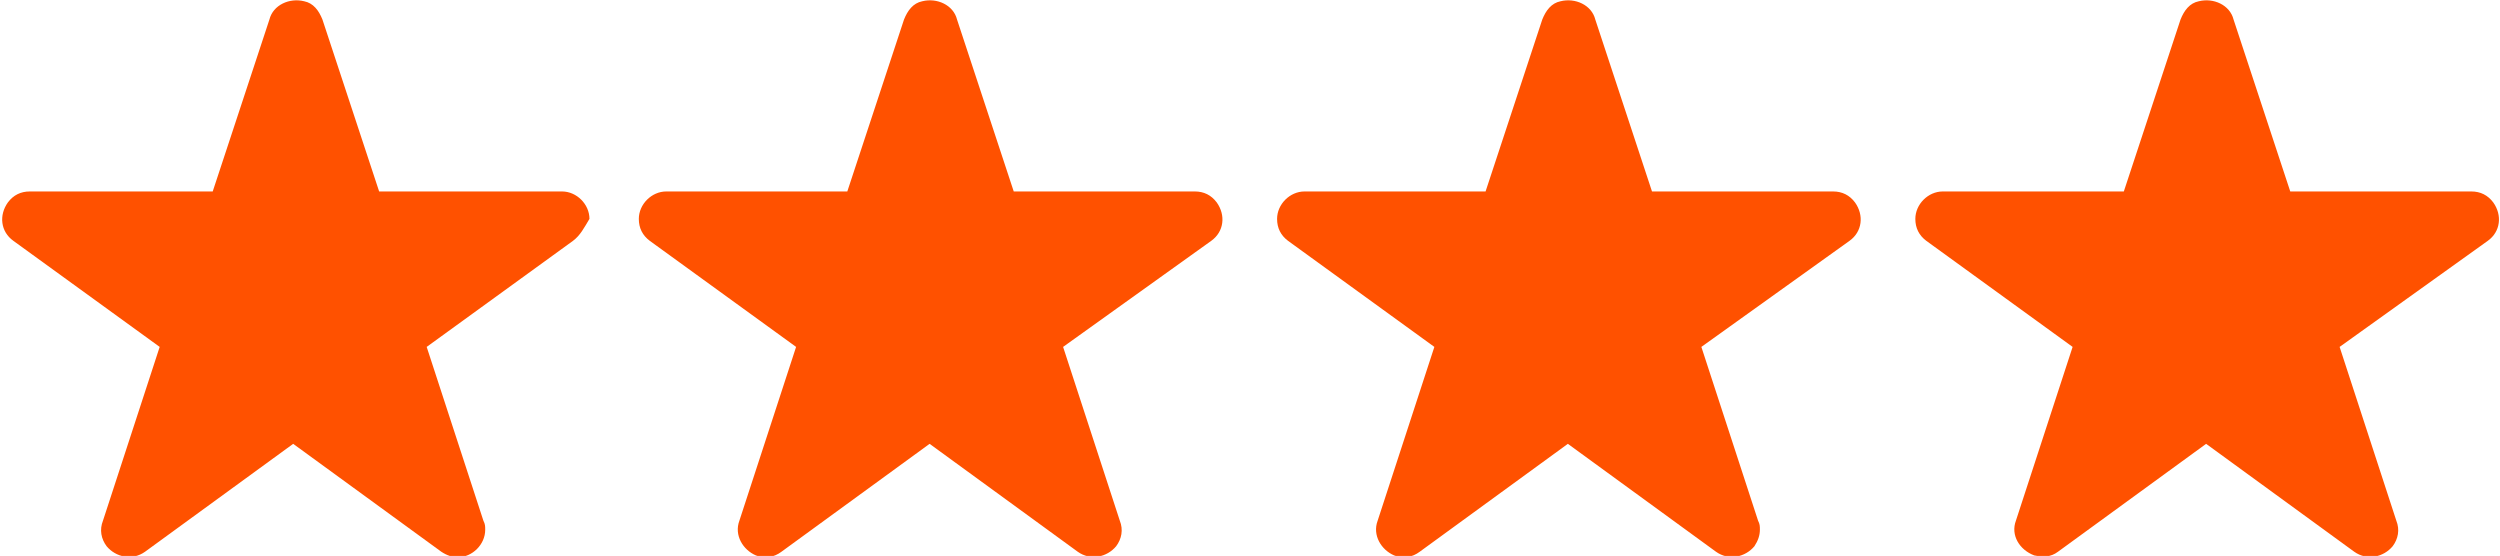 <?xml version="1.0" encoding="utf-8"?>
<!-- Generator: Adobe Illustrator 24.1.0, SVG Export Plug-In . SVG Version: 6.00 Build 0)  -->
<svg version="1.1" id="Layer_1" xmlns="http://www.w3.org/2000/svg" xmlns:xlink="http://www.w3.org/1999/xlink" x="0px" y="0px"
	 viewBox="0 0 136.7 30.4" style="enable-background:new 0 0 136.7 30.4;" xml:space="preserve">
<style type="text/css">
	.st0{fill:#FF5100;}
</style>
<g id="star4" transform="translate(-655.869 -240.731)">
	<path id="Path" class="st0" d="M791.9,253.9c0.7-0.5,0.8-1.4,0.3-2.1c-0.3-0.4-0.7-0.6-1.2-0.6h-9.9l-3.1-9.4
		c-0.2-0.8-1.1-1.2-1.9-1c-0.5,0.1-0.8,0.5-1,1l-3.1,9.4h-9.9c-0.8,0-1.5,0.7-1.5,1.5c0,0.5,0.2,0.9,0.6,1.2l0,0l8,5.8l-3.1,9.5
		c-0.3,0.8,0.2,1.6,1,1.9c0.5,0.1,0.9,0.1,1.3-0.2l0,0l8.1-5.9l8.1,5.9l0,0c0.7,0.5,1.6,0.3,2.1-0.3c0.3-0.4,0.4-0.9,0.2-1.4
		l-3.1-9.5L791.9,253.9L791.9,253.9"/>
	<g id="star3">
		<path id="Path-2" class="st0" d="M757,253.9c0.7-0.5,0.8-1.4,0.3-2.1c-0.3-0.4-0.7-0.6-1.2-0.6h-9.9l-3.1-9.4
			c-0.2-0.8-1.1-1.2-1.9-1c-0.5,0.1-0.8,0.5-1,1l-3.1,9.4h-9.9c-0.8,0-1.5,0.7-1.5,1.5c0,0.5,0.2,0.9,0.6,1.2l0,0l8,5.8l-3.1,9.5
			c-0.3,0.8,0.2,1.6,0.9,1.9c0.5,0.2,1,0.1,1.4-0.2l0,0l8.1-5.9l8.1,5.9l0,0c0.7,0.5,1.6,0.3,2.1-0.3c0.2-0.3,0.3-0.6,0.3-0.9
			c0-0.2,0-0.3-0.1-0.5l-3.1-9.5L757,253.9L757,253.9"/>
		<g id="star2">
			<path id="Path-3" class="st0" d="M722.1,253.9c0.7-0.5,0.8-1.4,0.3-2.1c-0.3-0.4-0.7-0.6-1.2-0.6h-9.9l-3.1-9.4
				c-0.2-0.8-1.1-1.2-1.9-1c-0.5,0.1-0.8,0.5-1,1l-3.1,9.4h-9.9c-0.8,0-1.5,0.7-1.5,1.5c0,0.5,0.2,0.9,0.6,1.2l0,0l8,5.8l-3.1,9.5
				c-0.3,0.8,0.2,1.6,0.9,1.9c0.5,0.2,1,0.1,1.4-0.2l0,0l8.1-5.9l8.1,5.9l0,0c0.7,0.5,1.6,0.3,2.1-0.3c0.3-0.4,0.4-0.9,0.2-1.4
				l-3.1-9.5L722.1,253.9L722.1,253.9"/>
			<path id="star1" class="st0" d="M687.2,253.9L687.2,253.9l-8,5.8l3.1,9.5c0.1,0.2,0.1,0.3,0.1,0.5c0,0.8-0.7,1.5-1.5,1.5
				c-0.3,0-0.6-0.1-0.9-0.3l0,0l-8.1-5.9l-8.1,5.9l0,0c-0.7,0.5-1.6,0.3-2.1-0.3c-0.3-0.4-0.4-0.9-0.2-1.4l3.1-9.5l-8-5.8l0,0
				c-0.7-0.5-0.8-1.4-0.3-2.1c0.3-0.4,0.7-0.6,1.2-0.6h10l3.1-9.4c0.2-0.8,1.1-1.2,1.9-1c0.5,0.1,0.8,0.5,1,1l3.1,9.4h10
				c0.8,0,1.5,0.7,1.5,1.5C687.8,253.2,687.6,253.6,687.2,253.9"/>
		</g>
	</g>
</g>
</svg>
